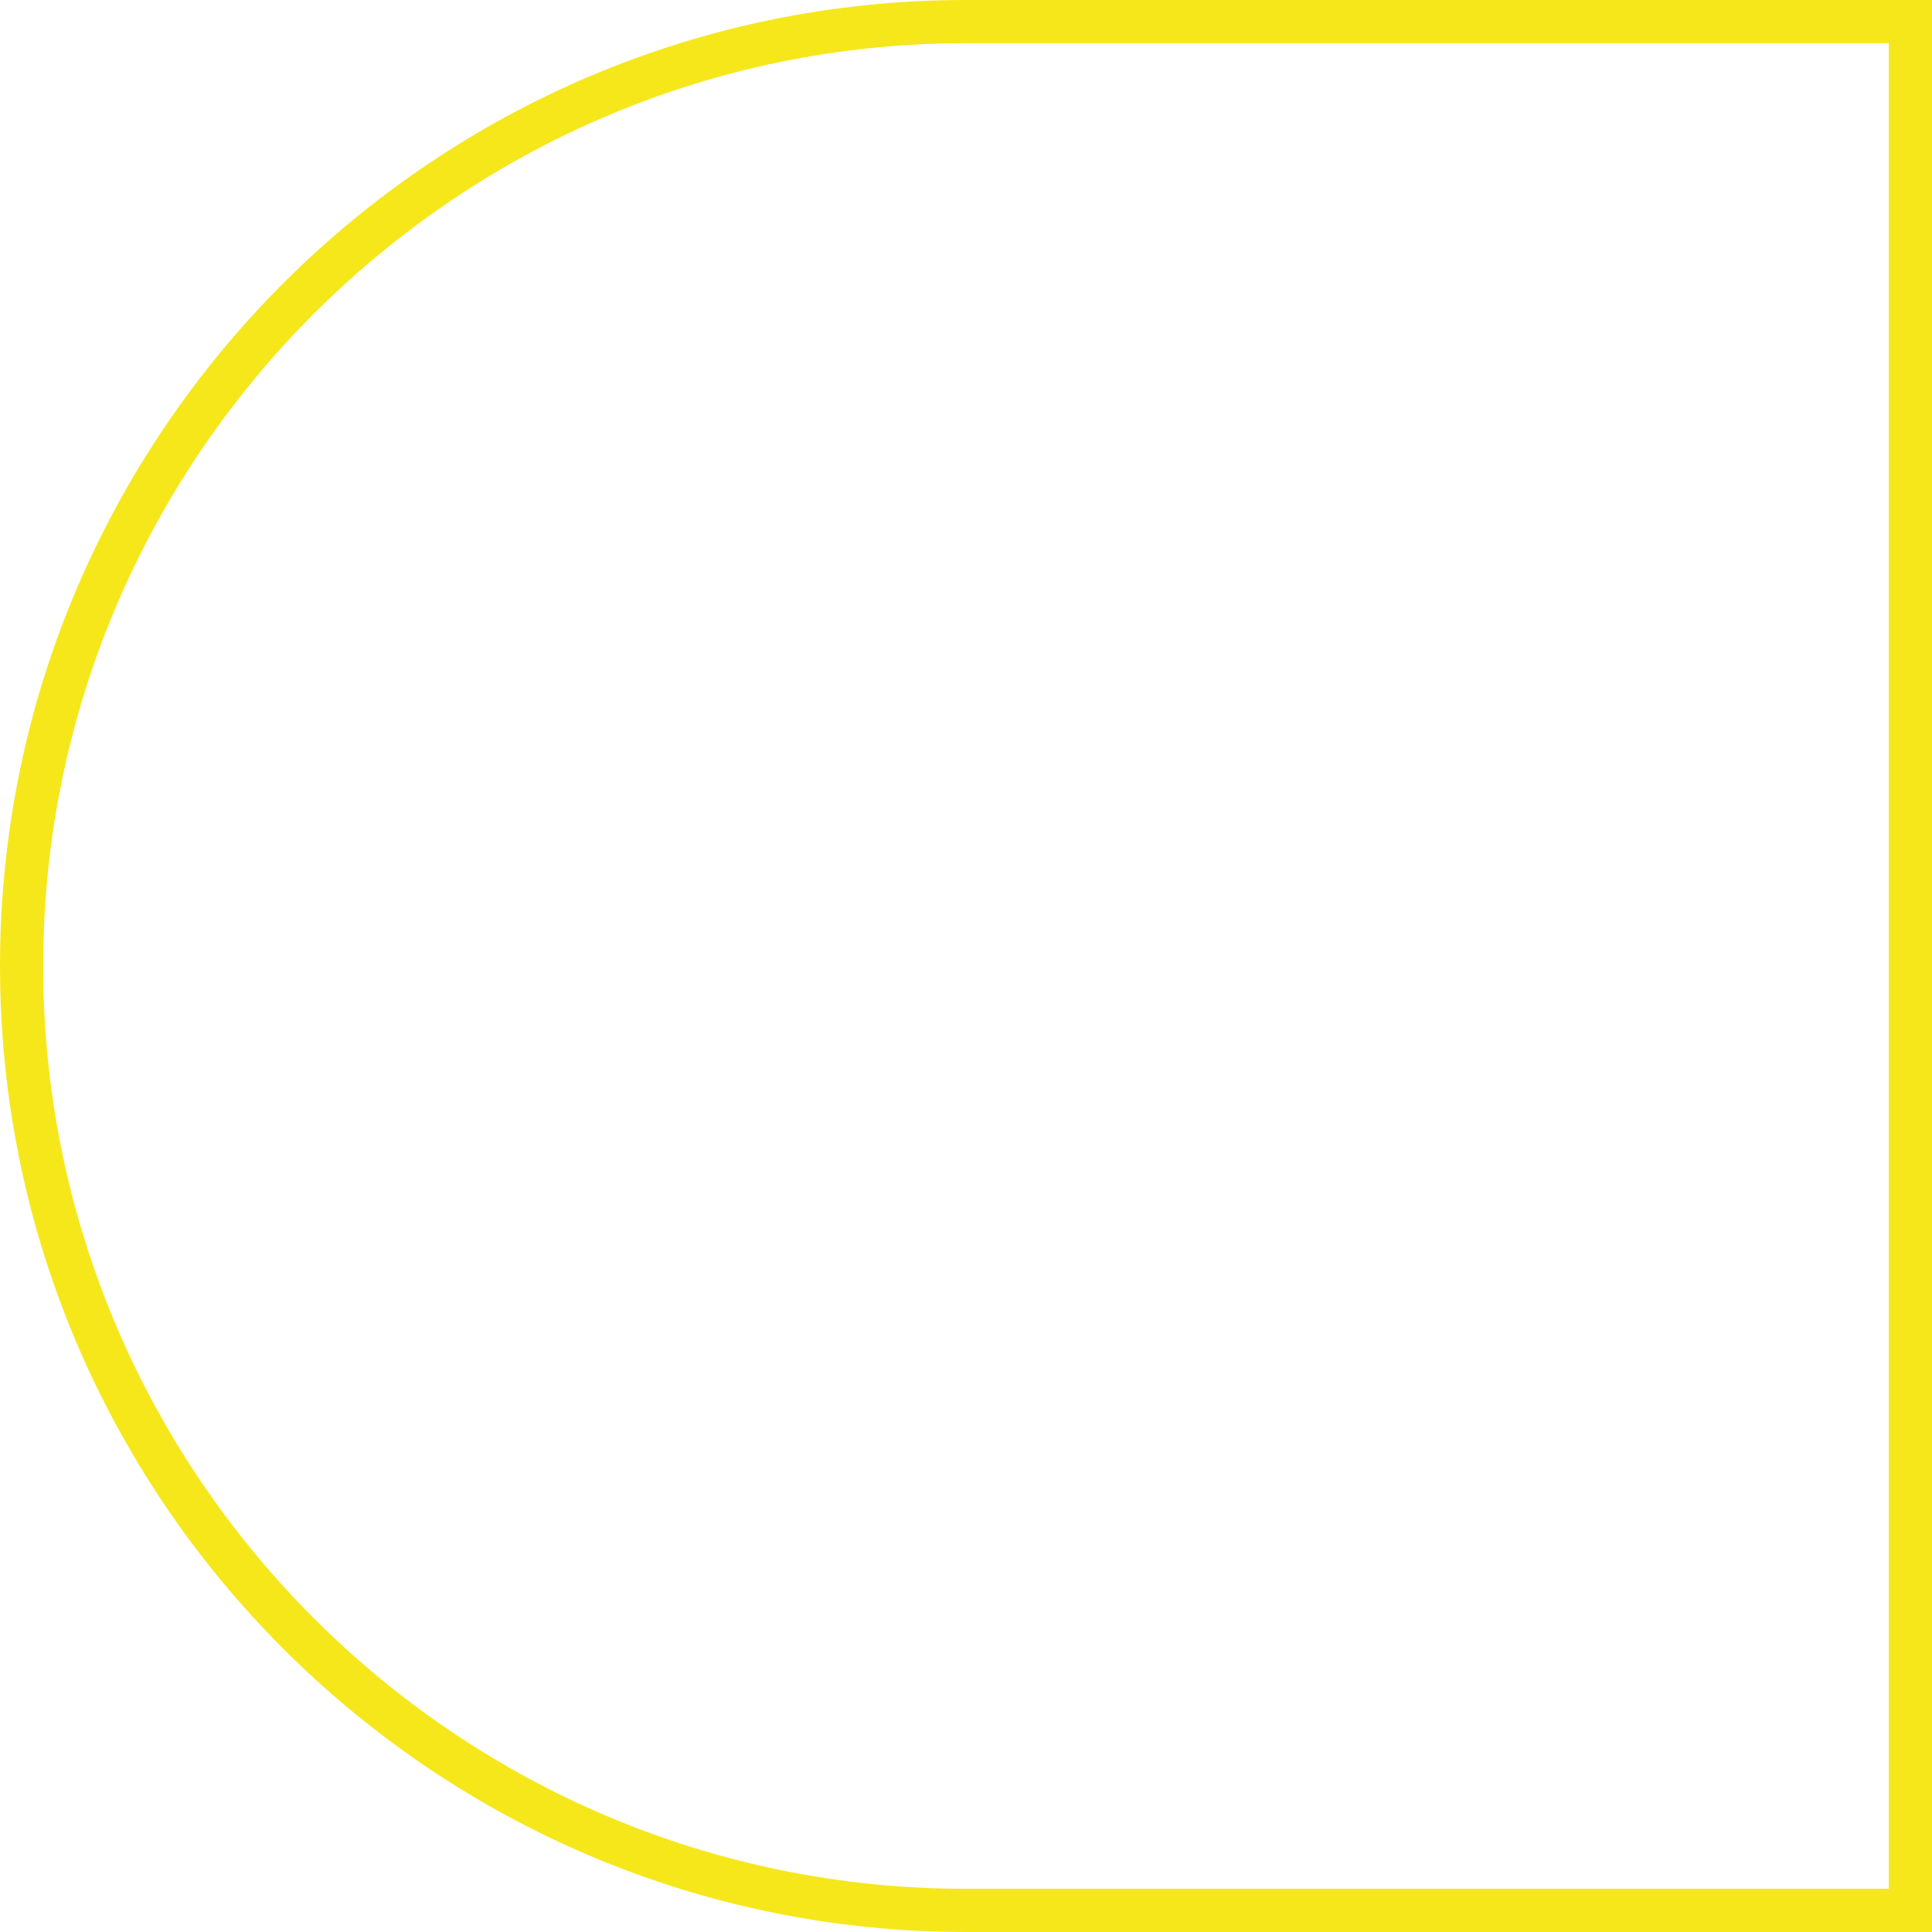 <svg id="_лой_2" xmlns="http://www.w3.org/2000/svg" width="1080" height="1079.99" viewBox="0 0 1080 1079.99"><g id="Shape31_469626642"><path id="Shape31_469626642-2" d="M1080 1079.99H540c-297.76.0-540-242.24-540-540S242.24.0 540 0h540V1079.99zM540 24.14C255.56 24.14 24.14 255.55 24.14 539.99s231.41 515.86 515.85 515.86h515.86V24.14H540z" fill="#f6e71b"/></g></svg>